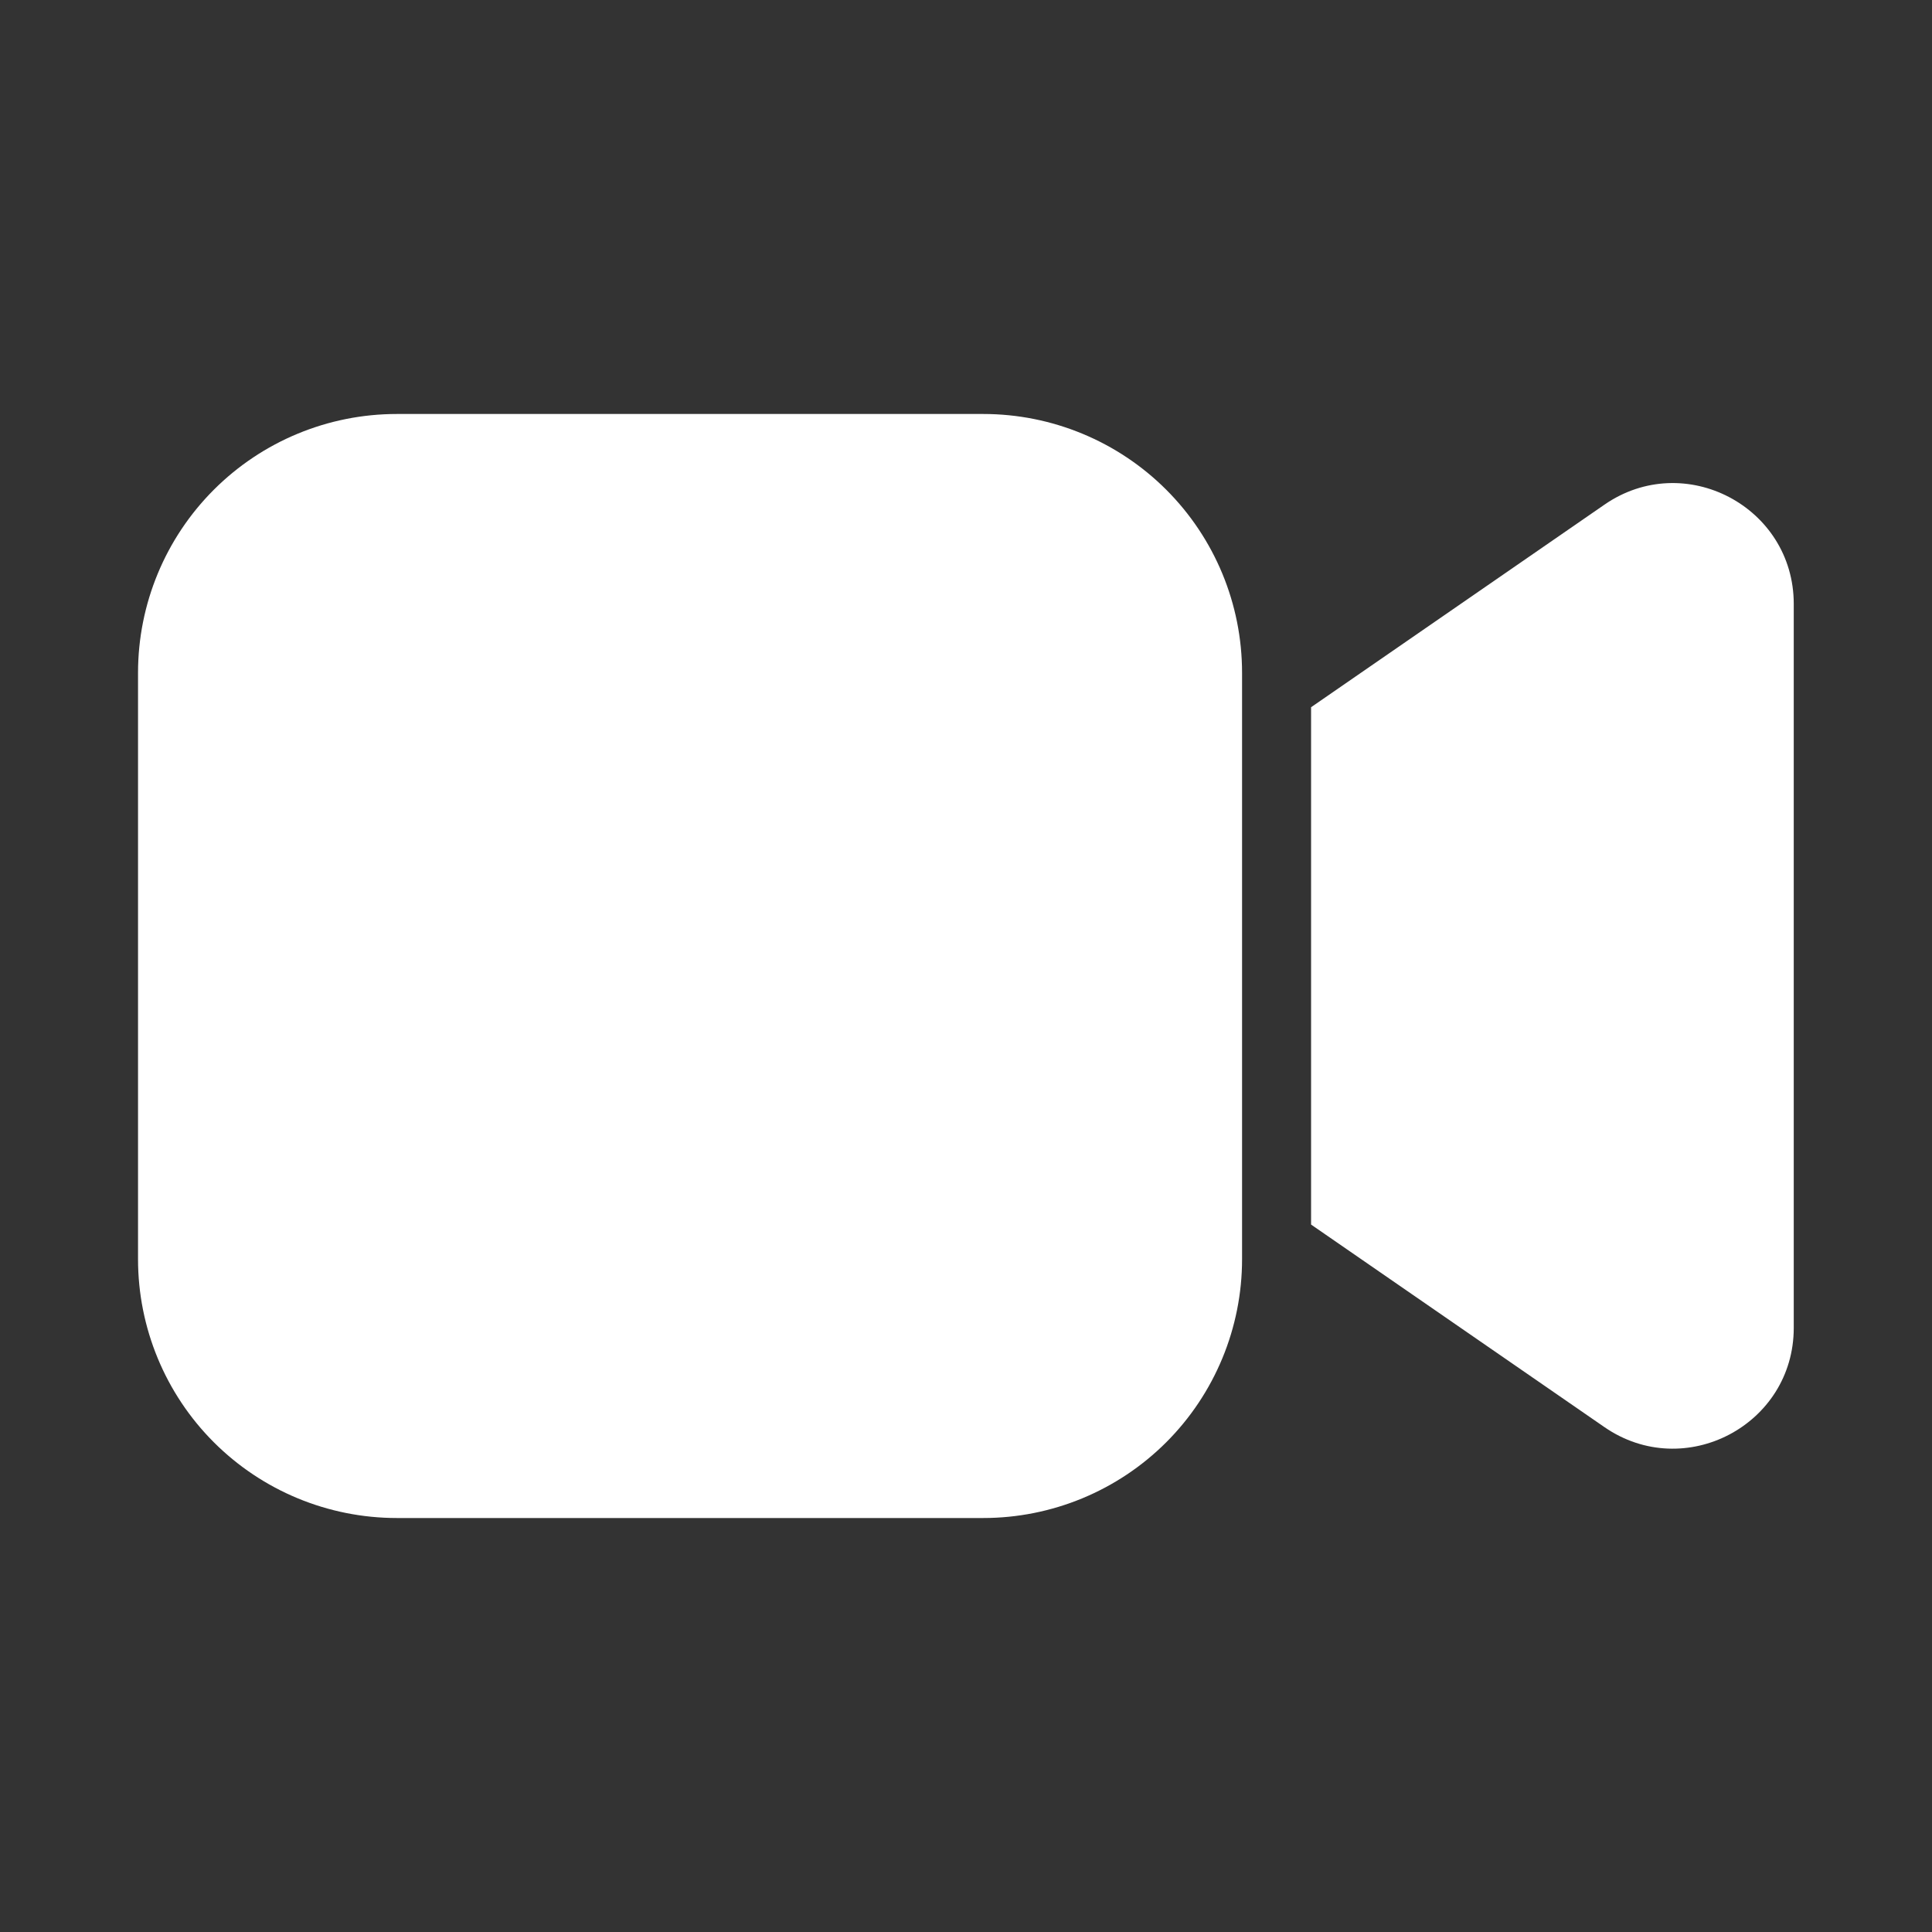 <svg width="18" height="18" viewBox="0 0 18 18" fill="none" xmlns="http://www.w3.org/2000/svg">
<rect x="0" y="0" width="18" height="18" fill="#333333" stroke="none"/>
<path d="M1.286 6.268C1.286 5.628 1.54 5.015 1.992 4.563C2.444 4.111 3.057 3.857 3.697 3.857H9.161C9.8 3.857 10.414 4.111 10.866 4.563C11.318 5.015 11.572 5.628 11.572 6.268V11.732C11.572 12.371 11.318 12.985 10.866 13.437C10.414 13.889 9.8 14.143 9.161 14.143H3.697C3.057 14.143 2.444 13.889 1.992 13.437C1.54 12.985 1.286 12.371 1.286 11.732V6.268ZM14.948 13.296L12.215 11.409V6.589L14.948 4.702C15.694 4.186 16.712 4.721 16.712 5.627V12.371C16.712 13.277 15.694 13.811 14.948 13.296Z" fill="white"/>
</svg>
